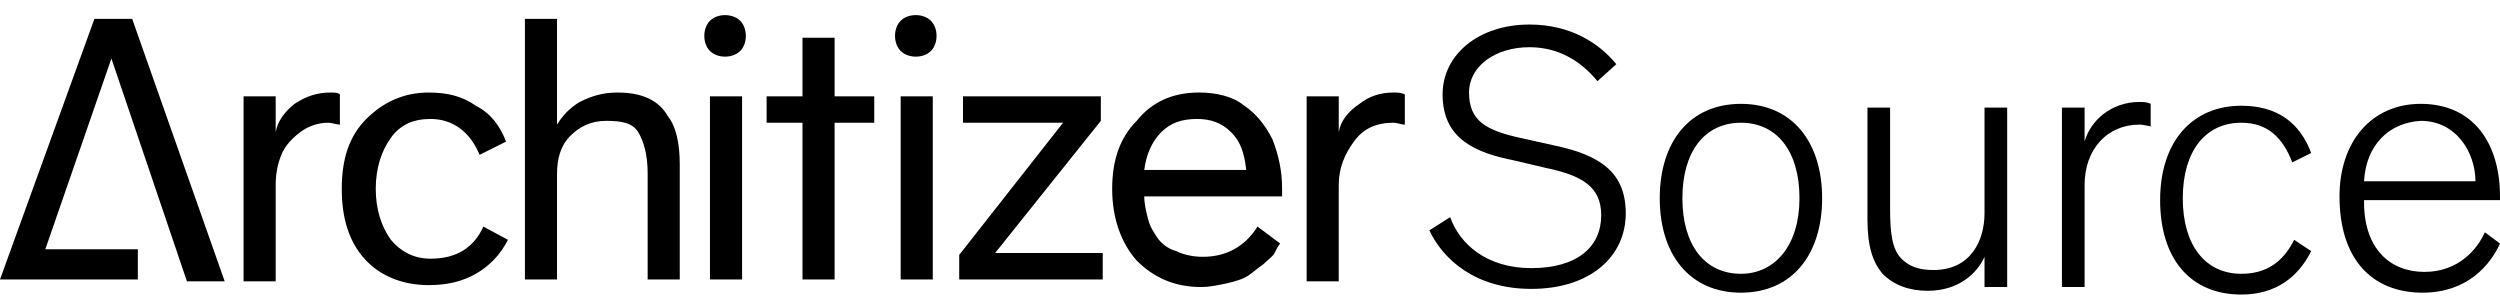 <svg xmlns="http://www.w3.org/2000/svg" viewBox="0 0 132.4 16"><path d="M0 14.8L5 1h2l4.9 13.9H9.9l-4-11.8h0L2.4 13.2h4.9v1.6H0zM14.6 5.1V7c0.1-0.6 0.5-1.1 1-1.5 0.6-0.4 1.2-0.6 1.9-0.6 0.2 0 0.4 0 0.5 0.1v1.6c-0.2 0-0.4-0.1-0.6-0.1 -0.6 0-1.1 0.2-1.5 0.5 -0.4 0.3-0.8 0.7-1 1.2 -0.2 0.5-0.3 1-0.3 1.6v5.1h-1.7V5.1H14.6zM22.8 13.7c1.4 0 2.3-0.6 2.8-1.7l1.3 0.7c-0.4 0.8-1 1.4-1.7 1.8 -0.7 0.4-1.5 0.6-2.5 0.6 -1.4 0-2.6-0.5-3.4-1.4 -0.8-0.9-1.2-2.1-1.2-3.7s0.4-2.8 1.3-3.7c0.9-0.9 2-1.4 3.3-1.4 1 0 1.8 0.2 2.5 0.7C26 6 26.5 6.7 26.8 7.5l-1.4 0.7C24.9 7 24 6.3 22.8 6.3c-0.9 0-1.6 0.3-2.1 1 -0.5 0.7-0.8 1.6-0.8 2.7 0 1.1 0.3 2 0.8 2.7C21.2 13.3 21.9 13.7 22.8 13.7zM32.7 4.9c1.3 0 2.2 0.4 2.7 1.3C35.8 6.7 36 7.6 36 8.7v6.1h-1.7V9.2c0-1-0.2-1.7-0.5-2.2s-0.9-0.6-1.7-0.6c-0.8 0-1.4 0.3-1.9 0.8 -0.5 0.5-0.7 1.2-0.7 2v5.6h-1.7V1h1.7v5.6c0.3-0.5 0.7-0.9 1.2-1.2C31.3 5.1 31.9 4.9 32.7 4.9zM37.6 1.1c0.2-0.2 0.5-0.3 0.8-0.3 0.3 0 0.6 0.1 0.8 0.3 0.2 0.2 0.3 0.5 0.3 0.8s-0.1 0.6-0.3 0.8 -0.5 0.3-0.8 0.3c-0.3 0-0.6-0.1-0.8-0.3 -0.2-0.2-0.3-0.5-0.3-0.8C37.3 1.6 37.4 1.3 37.6 1.1zM39.3 14.8h-1.7V5.1h1.7V14.8zM42.5 2h1.7v3.1h2.1v1.4h-2.1v8.3h-1.7V6.5h-1.9V5.1h1.9V2zM47.7 1.1c0.2-0.2 0.5-0.3 0.8-0.3s0.6 0.1 0.8 0.3c0.2 0.2 0.3 0.5 0.3 0.8s-0.1 0.6-0.3 0.8 -0.5 0.3-0.8 0.3c-0.3 0-0.6-0.1-0.8-0.3s-0.3-0.5-0.3-0.8S47.5 1.3 47.7 1.1zM49.4 14.8h-1.7V5.1h1.7V14.8zM58.3 5.1v1.3l-5.6 7h5.7v1.4h-7.6v-1.3l5.5-7H51V5.1H58.3zM63.5 4.9c0.9 0 1.8 0.2 2.4 0.7C66.5 6 67 6.6 67.4 7.4c0.3 0.8 0.5 1.6 0.5 2.6v0.4h-7.3c0 0.4 0.1 0.8 0.2 1.2 0.1 0.4 0.3 0.7 0.5 1 0.2 0.3 0.6 0.6 1 0.7 0.4 0.2 0.9 0.3 1.4 0.3 1.2 0 2.2-0.5 2.9-1.6l1.2 0.9c-0.1 0.1-0.2 0.3-0.3 0.5s-0.3 0.3-0.6 0.6c-0.3 0.2-0.5 0.4-0.8 0.6 -0.3 0.2-0.7 0.3-1.1 0.4 -0.5 0.1-0.9 0.2-1.4 0.2 -1.4 0-2.5-0.5-3.4-1.4 -0.8-0.9-1.3-2.2-1.3-3.8 0-1.5 0.4-2.7 1.3-3.6C61 5.4 62.1 4.9 63.5 4.9zM60.6 9h5.4c-0.1-0.9-0.3-1.5-0.8-2s-1.1-0.7-1.8-0.7c-0.8 0-1.4 0.2-1.9 0.7S60.7 8.2 60.6 9zM73.8 4.9c0.2 0 0.4 0 0.6 0.1v1.6c-0.2 0-0.4-0.1-0.6-0.1 -0.9 0-1.6 0.3-2.1 1s-0.8 1.4-0.8 2.3v5.1h-1.7V5.1h1.7V7c0.1-0.6 0.5-1.1 1.1-1.5C72.5 5.1 73.1 4.9 73.8 4.9z"/><path d="M84.6 4.3c-0.9-1.1-2.1-1.8-3.6-1.8 -1.8 0-3.2 1-3.2 2.4 0 1.5 0.9 2 2.7 2.4l1.8 0.4c2.4 0.5 3.8 1.4 3.8 3.6 0 2.3-1.9 4-5 4 -3 0-4.7-1.6-5.4-3.1l1.1-0.7c0.5 1.4 1.9 2.7 4.3 2.7s3.7-1.1 3.7-2.8c0-1.5-1-2.1-2.9-2.5l-1.7-0.4c-2-0.4-3.8-1.1-3.8-3.5 0-2.1 1.9-3.7 4.6-3.7 2.2 0 3.7 1 4.6 2.1L84.6 4.3z"/><path d="M92.2 5.5c2.7 0 4.3 2 4.3 5 0 3-1.6 5-4.3 5 -2.7 0-4.3-2-4.3-5C87.9 7.5 89.5 5.5 92.2 5.5zM92.2 14.5c1.8 0 3.1-1.5 3.1-4 0-2.5-1.2-4-3.1-4 -1.9 0-3.1 1.5-3.1 4S90.3 14.5 92.2 14.5z"/><path d="M98.9 5.7h1.2v5.4c0 1.2 0.1 2.1 0.6 2.6 0.4 0.4 0.9 0.6 1.7 0.6 2 0 2.7-1.6 2.7-3V5.7h1.2v9.5h-1.2v-1.6c-0.4 0.9-1.4 1.8-3 1.8 -1 0-1.8-0.3-2.4-0.9 -0.5-0.6-0.8-1.4-0.8-2.9V5.7z"/><path d="M114 6.7c-0.2 0-0.4-0.1-0.7-0.1 -1.7 0-2.9 1.3-2.9 3.2v5.4h-1.2V5.7h1.2v1.8c0.3-1.1 1.4-2.1 2.9-2.1 0.2 0 0.4 0 0.6 0.1V6.7z"/><path d="M121.4 8.6c-0.5-1.3-1.3-2.1-2.7-2.1 -1.9 0-3.1 1.5-3.1 4s1.2 4 3.1 4c1.3 0 2.2-0.6 2.8-1.8l0.9 0.6c-0.7 1.4-1.9 2.3-3.7 2.3 -2.7 0-4.3-1.9-4.3-5 0-3.1 1.7-5 4.3-5 1.9 0 3.1 0.9 3.7 2.5L121.4 8.6z"/><path d="M132.4 12.9c-0.5 1.1-1.7 2.6-4.1 2.6 -2.7 0-4.4-1.8-4.4-5.1 0-2.9 1.7-4.9 4.3-4.9 2.8 0 4.2 2.1 4.2 4.9v0.2h-7.2v0.1c0 2.5 1.4 3.7 3.2 3.7 1.8 0 2.8-1.2 3.2-2.1L132.4 12.9zM125.2 9.6h5.9c0-1.5-1-3.2-2.9-3.2C126.5 6.5 125.3 7.7 125.2 9.6z"/></svg>